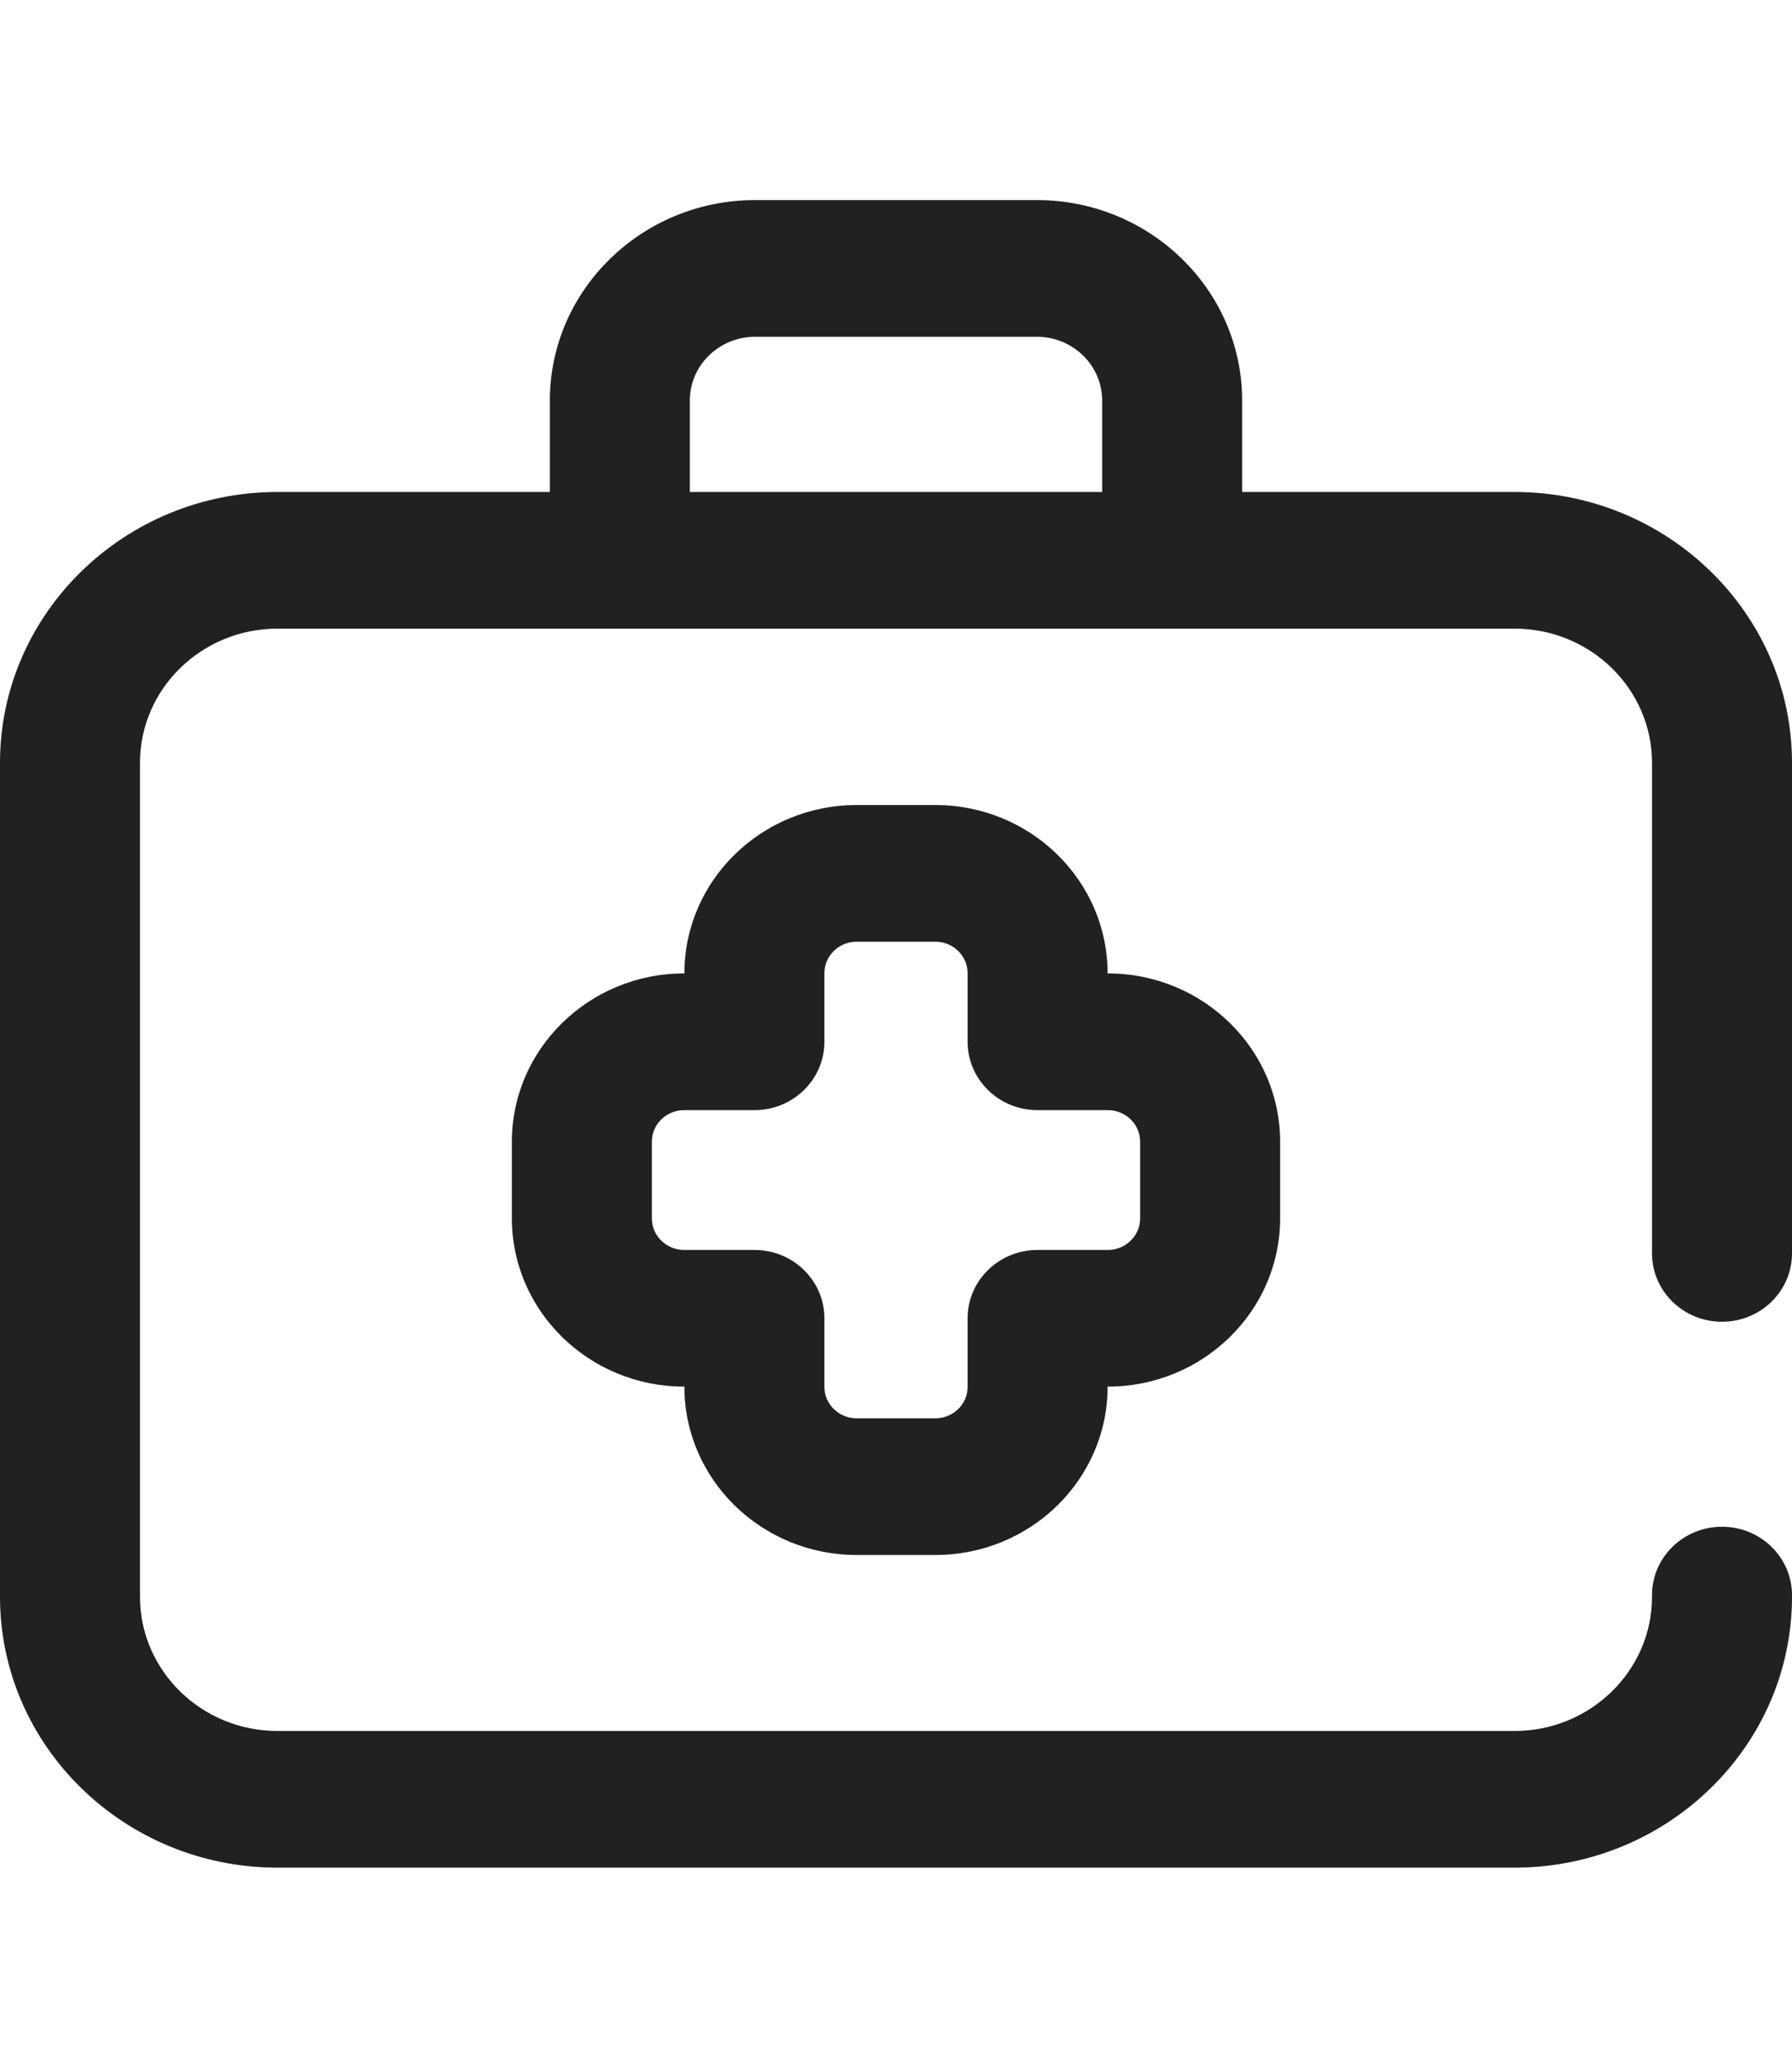 <svg width="26" height="30" viewBox="0 0 26 30" fill="none" xmlns="http://www.w3.org/2000/svg">
<g id="icons">
<path id="Vector" d="M24.984 19.177C25.545 19.177 26 18.733 26 18.185V11.067C26 8.901 24.194 7.138 21.975 7.138H18.022V5.81C18.022 4.207 16.686 2.903 15.044 2.903H10.956C9.314 2.903 7.978 4.207 7.978 5.81V7.138H4.025C1.806 7.138 0 8.901 0 11.067V23.167C0 25.334 1.806 27.097 4.025 27.097H21.975C24.194 27.097 26 25.334 26 23.167V23.143C26 22.595 25.545 22.151 24.984 22.151C24.424 22.151 23.969 22.595 23.969 23.143V23.167C23.969 24.241 23.074 25.114 21.975 25.114H4.025C2.926 25.114 2.031 24.241 2.031 23.167V11.067C2.031 9.994 2.926 9.121 4.025 9.121H21.975C23.074 9.121 23.969 9.994 23.969 11.067V18.185C23.969 18.733 24.423 19.177 24.984 19.177ZM10.009 7.138V5.81C10.009 5.301 10.434 4.886 10.956 4.886H15.044C15.566 4.886 15.991 5.301 15.991 5.81V7.138H10.009ZM12.429 22.561H13.571C14.949 22.561 16.07 21.467 16.07 20.122V20.118H16.074C17.452 20.118 18.573 19.023 18.573 17.678V16.563C18.573 15.218 17.452 14.123 16.074 14.123H16.07V14.12C16.07 12.774 14.949 11.68 13.571 11.68H12.429C11.051 11.68 9.93 12.774 9.93 14.12V14.123H9.926C8.548 14.123 7.427 15.218 7.427 16.563V17.678C7.427 19.023 8.548 20.118 9.926 20.118H9.93V20.122C9.93 21.467 11.051 22.561 12.429 22.561ZM9.926 18.135C9.668 18.135 9.458 17.93 9.458 17.678V16.563C9.458 16.311 9.668 16.107 9.926 16.107H10.945C11.507 16.107 11.961 15.663 11.961 15.115V14.12C11.961 13.868 12.171 13.663 12.429 13.663H13.571C13.829 13.663 14.039 13.868 14.039 14.12V15.115C14.039 15.663 14.493 16.107 15.054 16.107H16.074C16.332 16.107 16.542 16.311 16.542 16.563V17.678C16.542 17.93 16.332 18.135 16.074 18.135H15.054C14.493 18.135 14.039 18.579 14.039 19.126V20.122C14.039 20.374 13.829 20.578 13.571 20.578H12.429C12.171 20.578 11.961 20.373 11.961 20.122V19.126C11.961 18.579 11.507 18.135 10.945 18.135H9.926V18.135Z" fill="#212121"/>
</g>
</svg>
